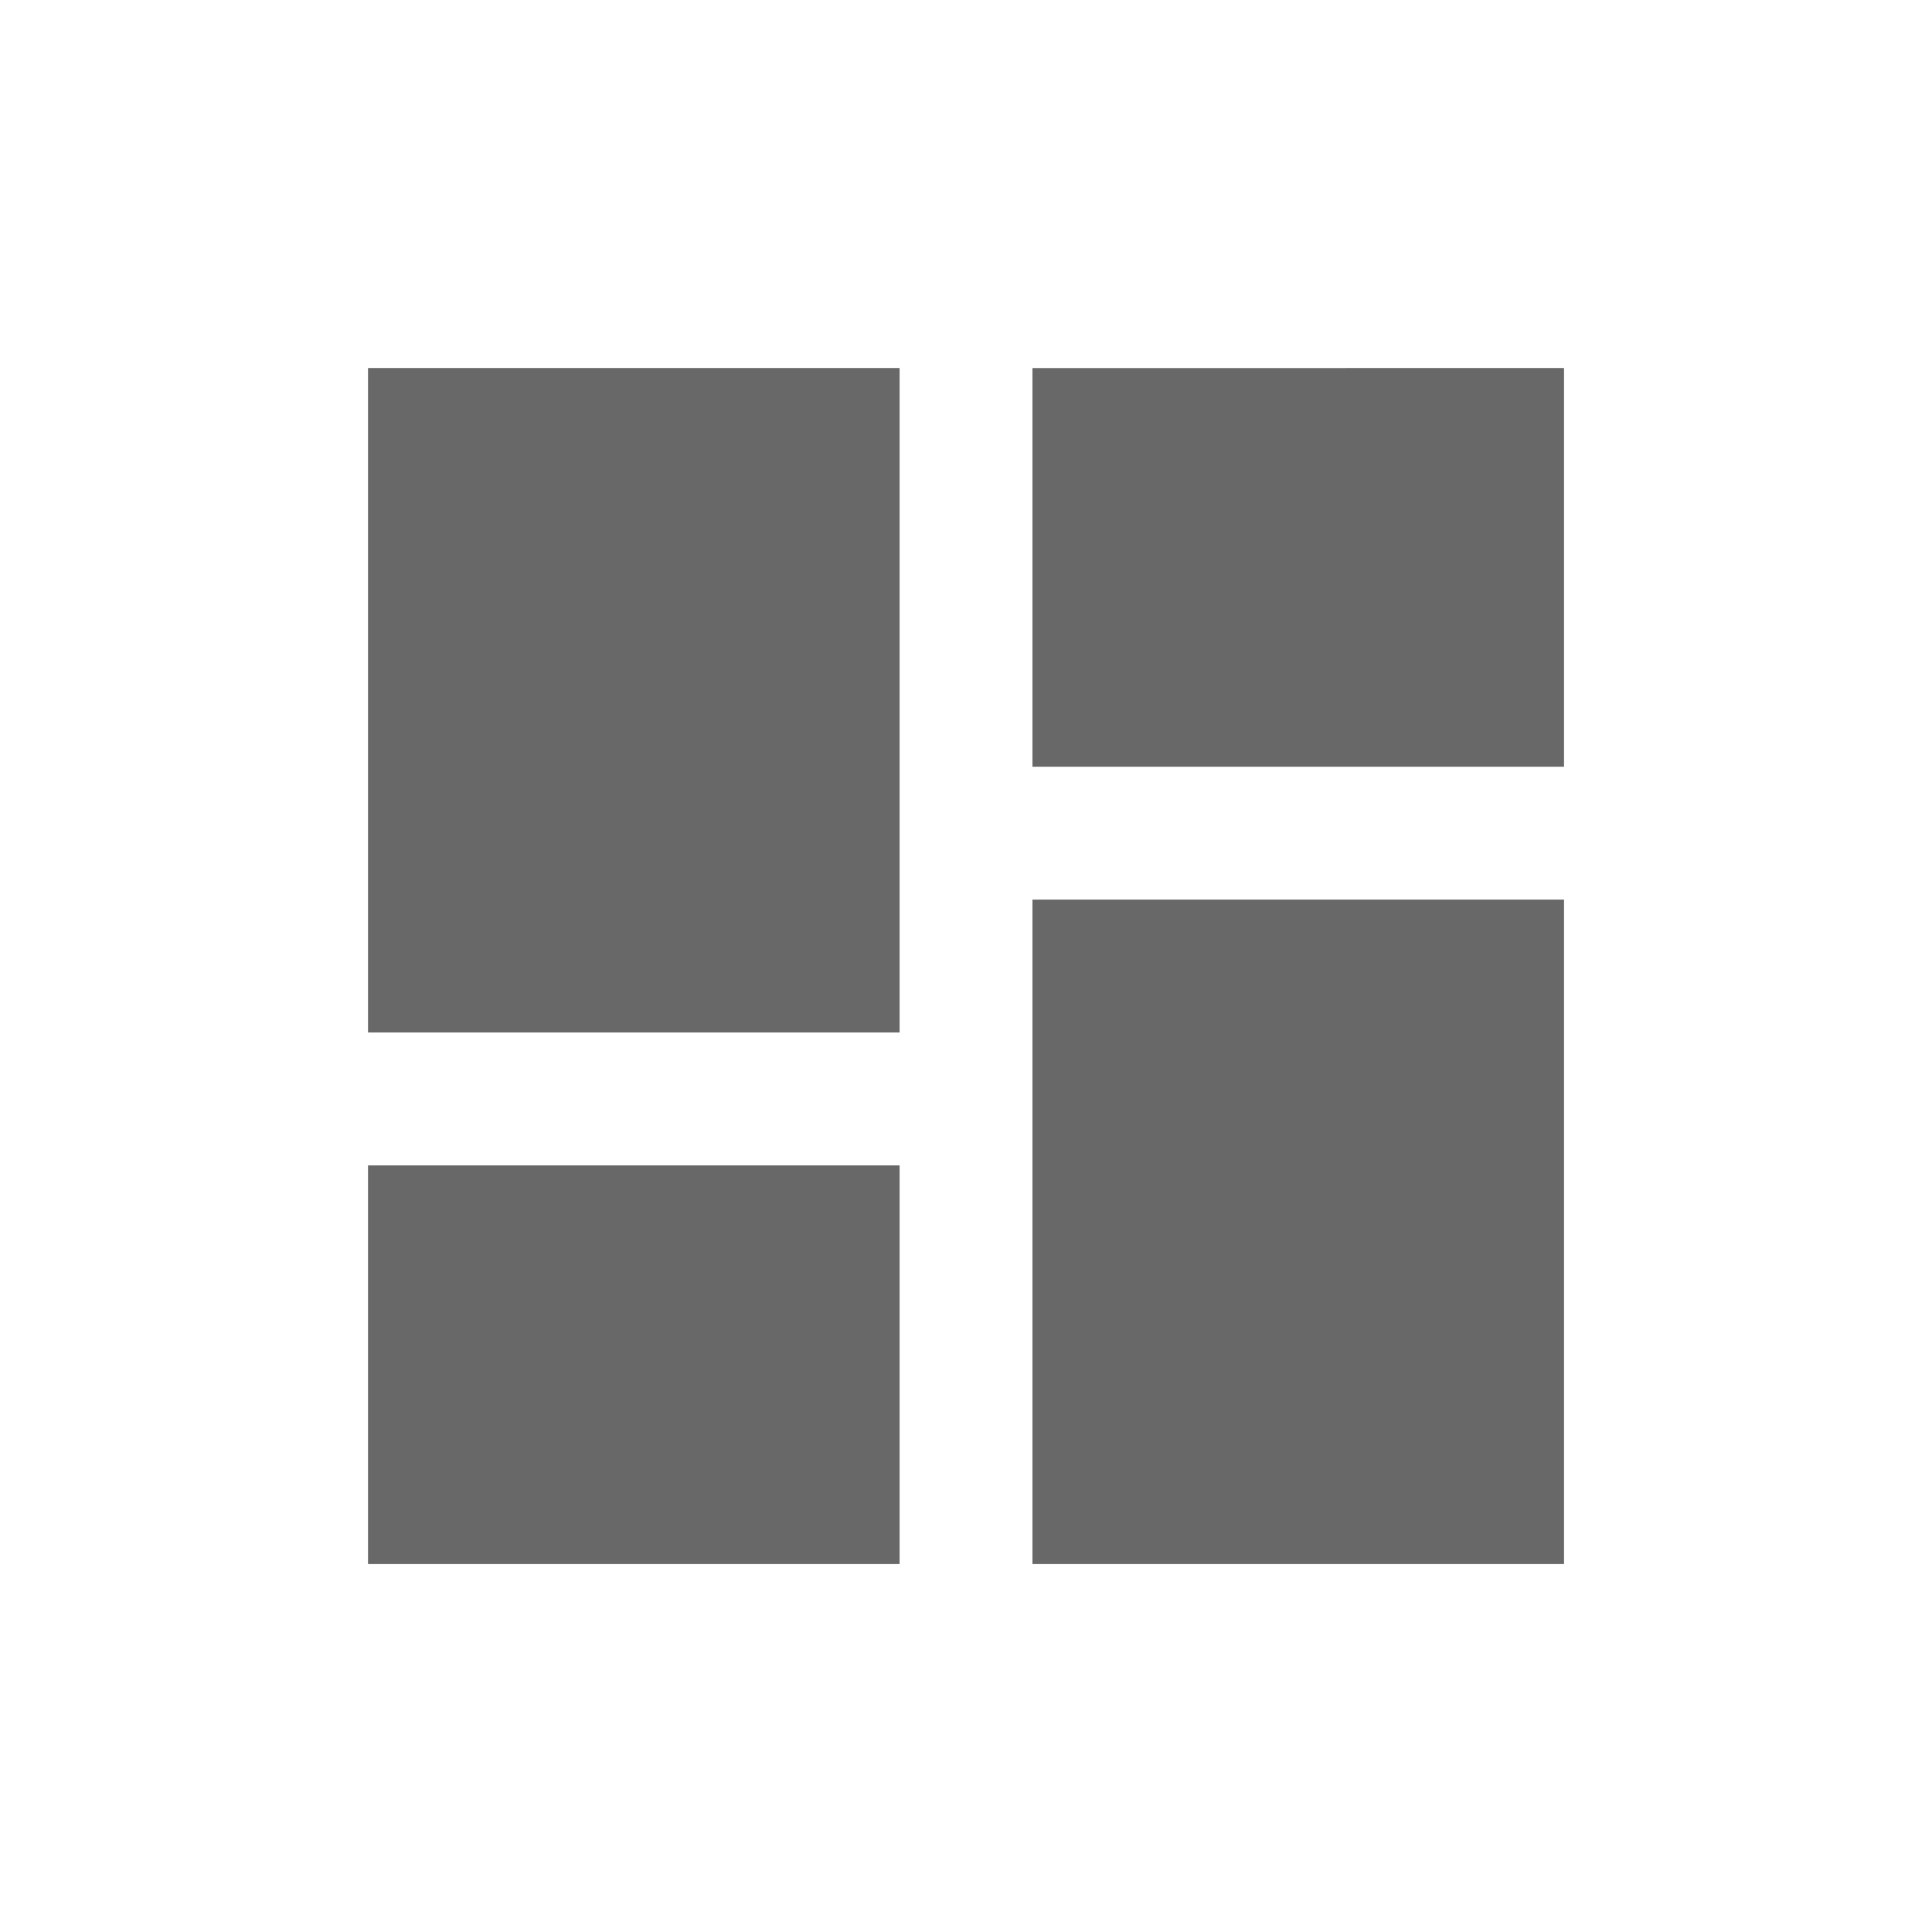 <svg xmlns="http://www.w3.org/2000/svg" xmlns:xlink="http://www.w3.org/1999/xlink" width="47.248" height="47.248" viewBox="0 0 47.248 47.248">
  <defs>
    <filter id="Icon_material-dashboard" x="0" y="0" width="47.248" height="47.248" filterUnits="userSpaceOnUse">
      <feOffset dy="3" input="SourceAlpha"/>
      <feGaussianBlur stdDeviation="3" result="blur"/>
      <feFlood flood-opacity="0.161"/>
      <feComposite operator="in" in2="blur"/>
      <feComposite in="SourceGraphic"/>
    </filter>
  </defs>
  <g transform="matrix(1, 0, 0, 1, 0, 0)" filter="url(#Icon_material-dashboard)">
    <path id="Icon_material-dashboard-2" data-name="Icon material-dashboard" d="M4.5,20.749h13V4.5H4.5Zm0,13h13V24H4.5Zm16.249,0h13V17.5h-13Zm0-29.248v9.749h13V4.5Z" transform="translate(4.5 1.5)" fill="#686868"/>
  </g>
</svg>

